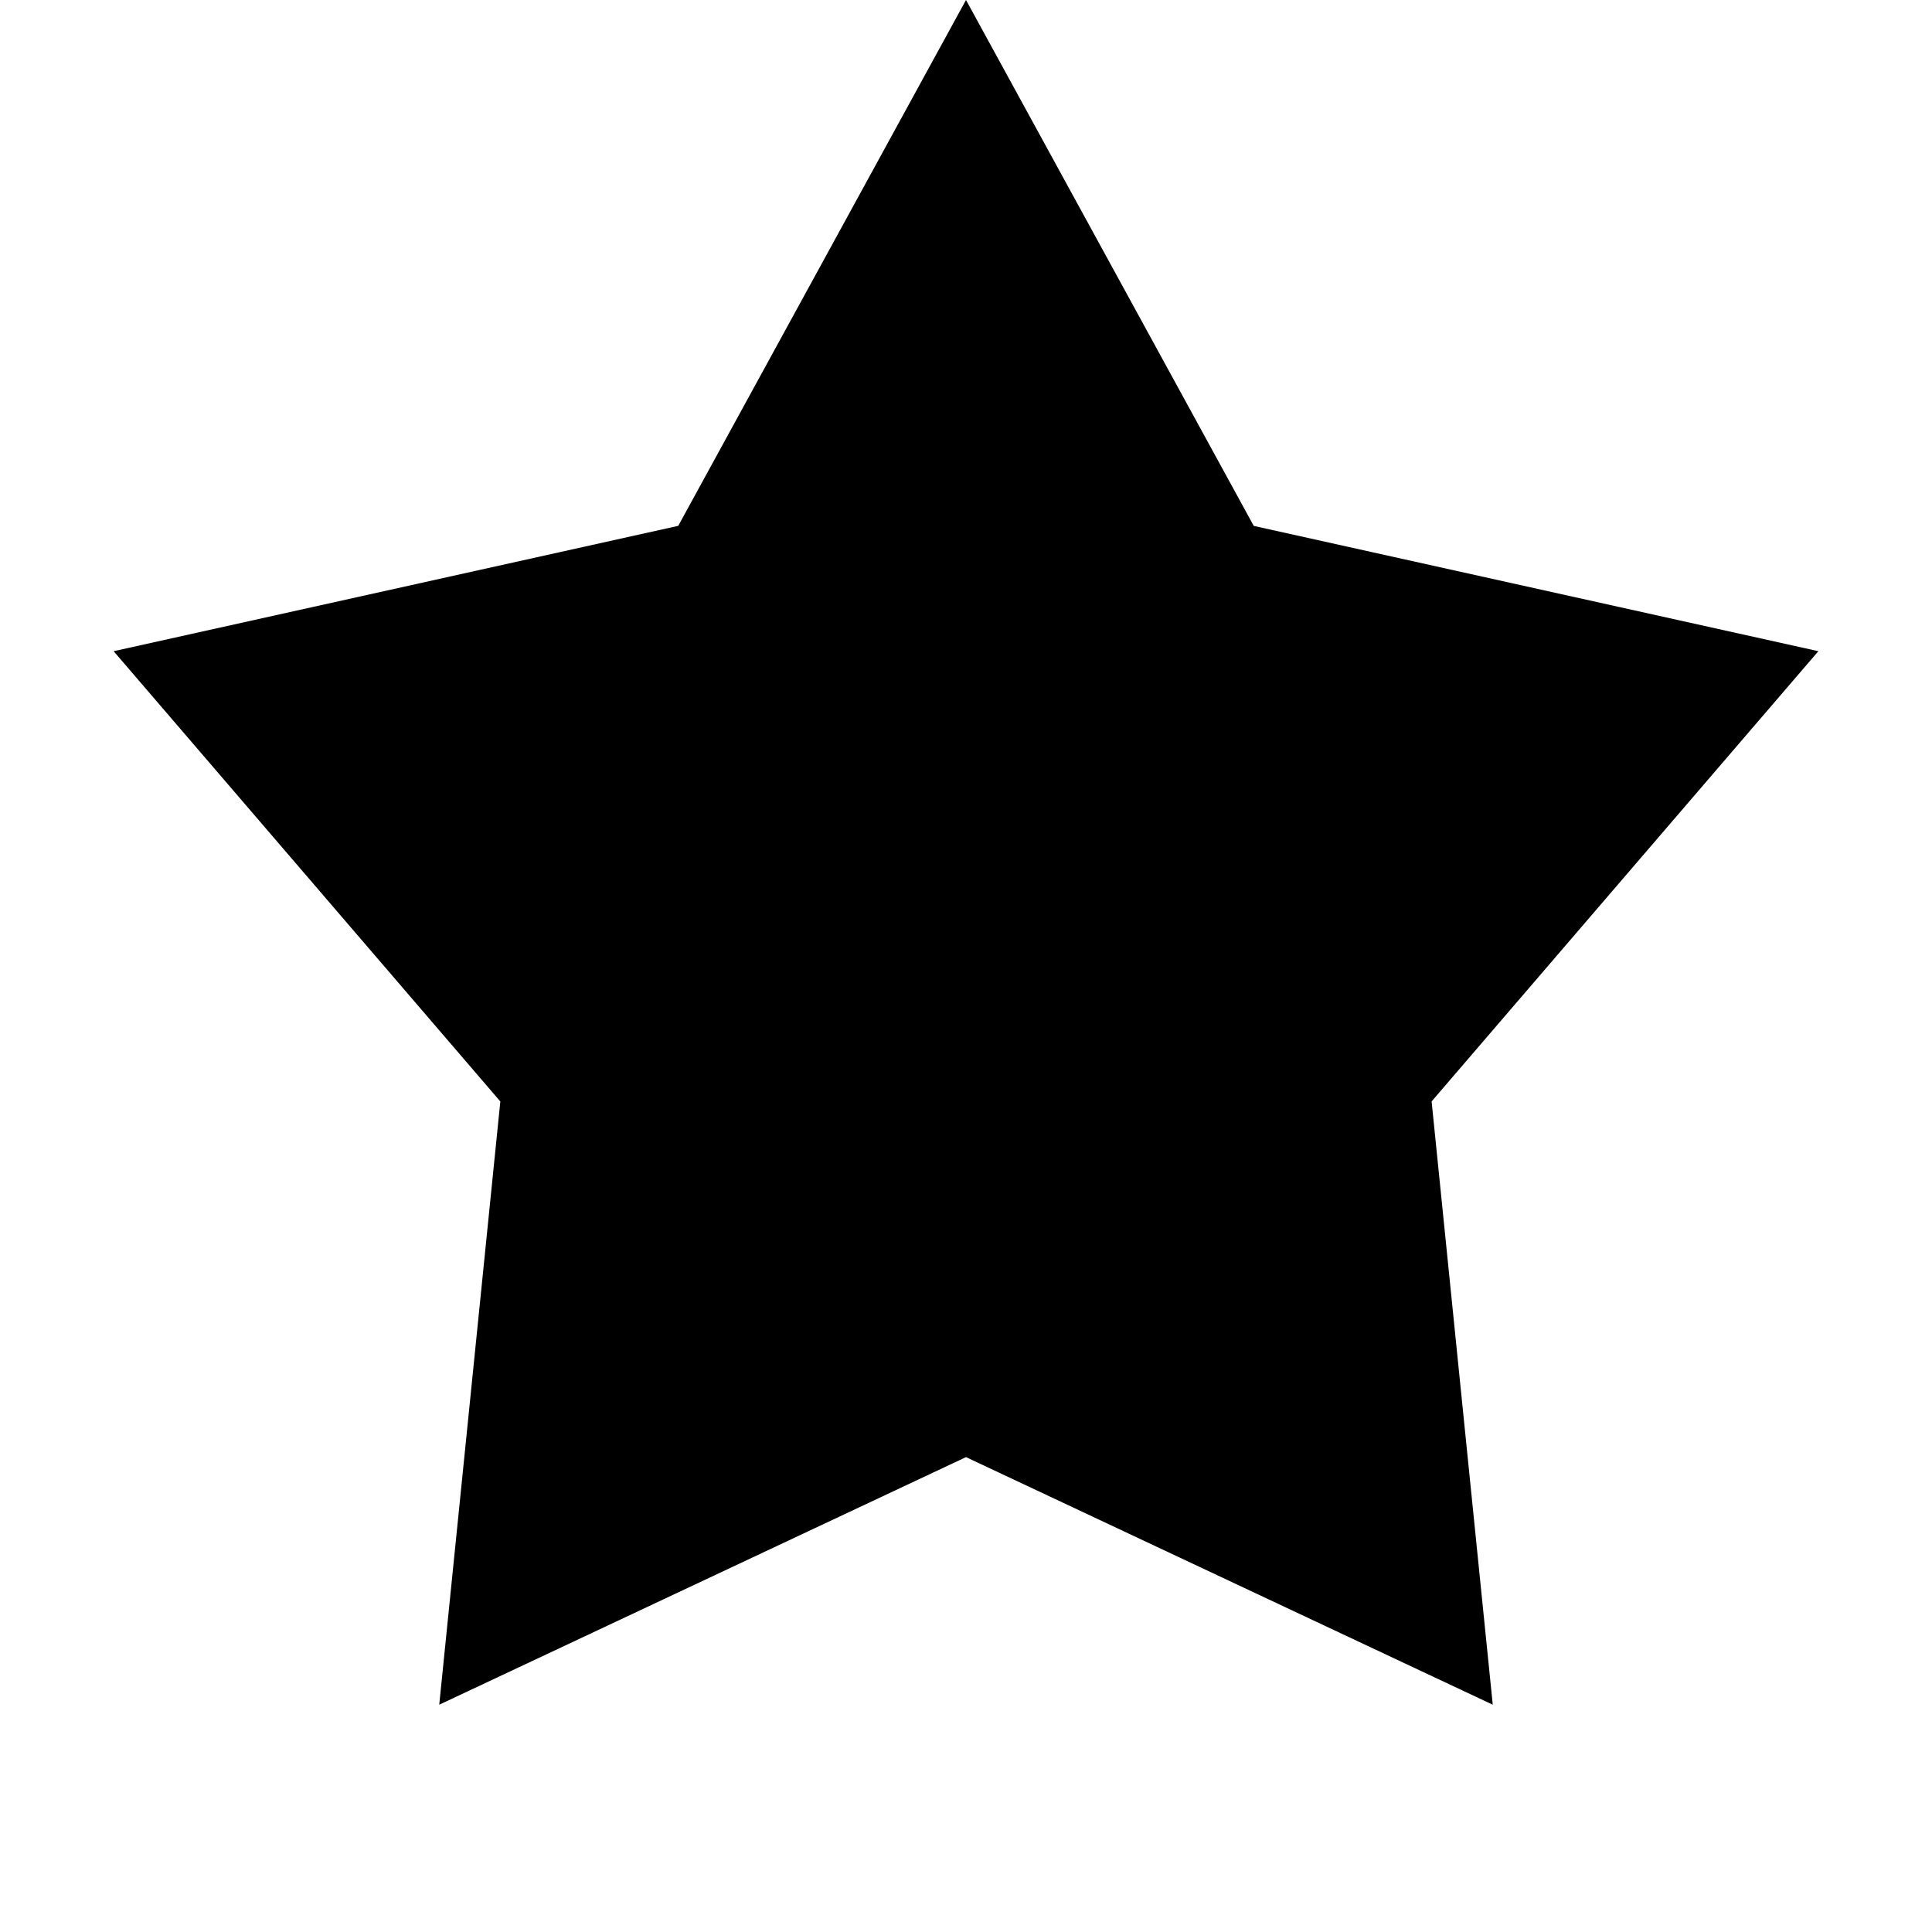 <svg xmlns="http://www.w3.org/2000/svg" stroke-width="0" viewBox="-2 0 34 34"><path d="M30 11.46l-9.936-2.205L15 0 9.936 9.254 0 11.46l6.805 7.924L5.73 30 15 25.643 24.27 30l-1.076-10.617z"></path></svg>